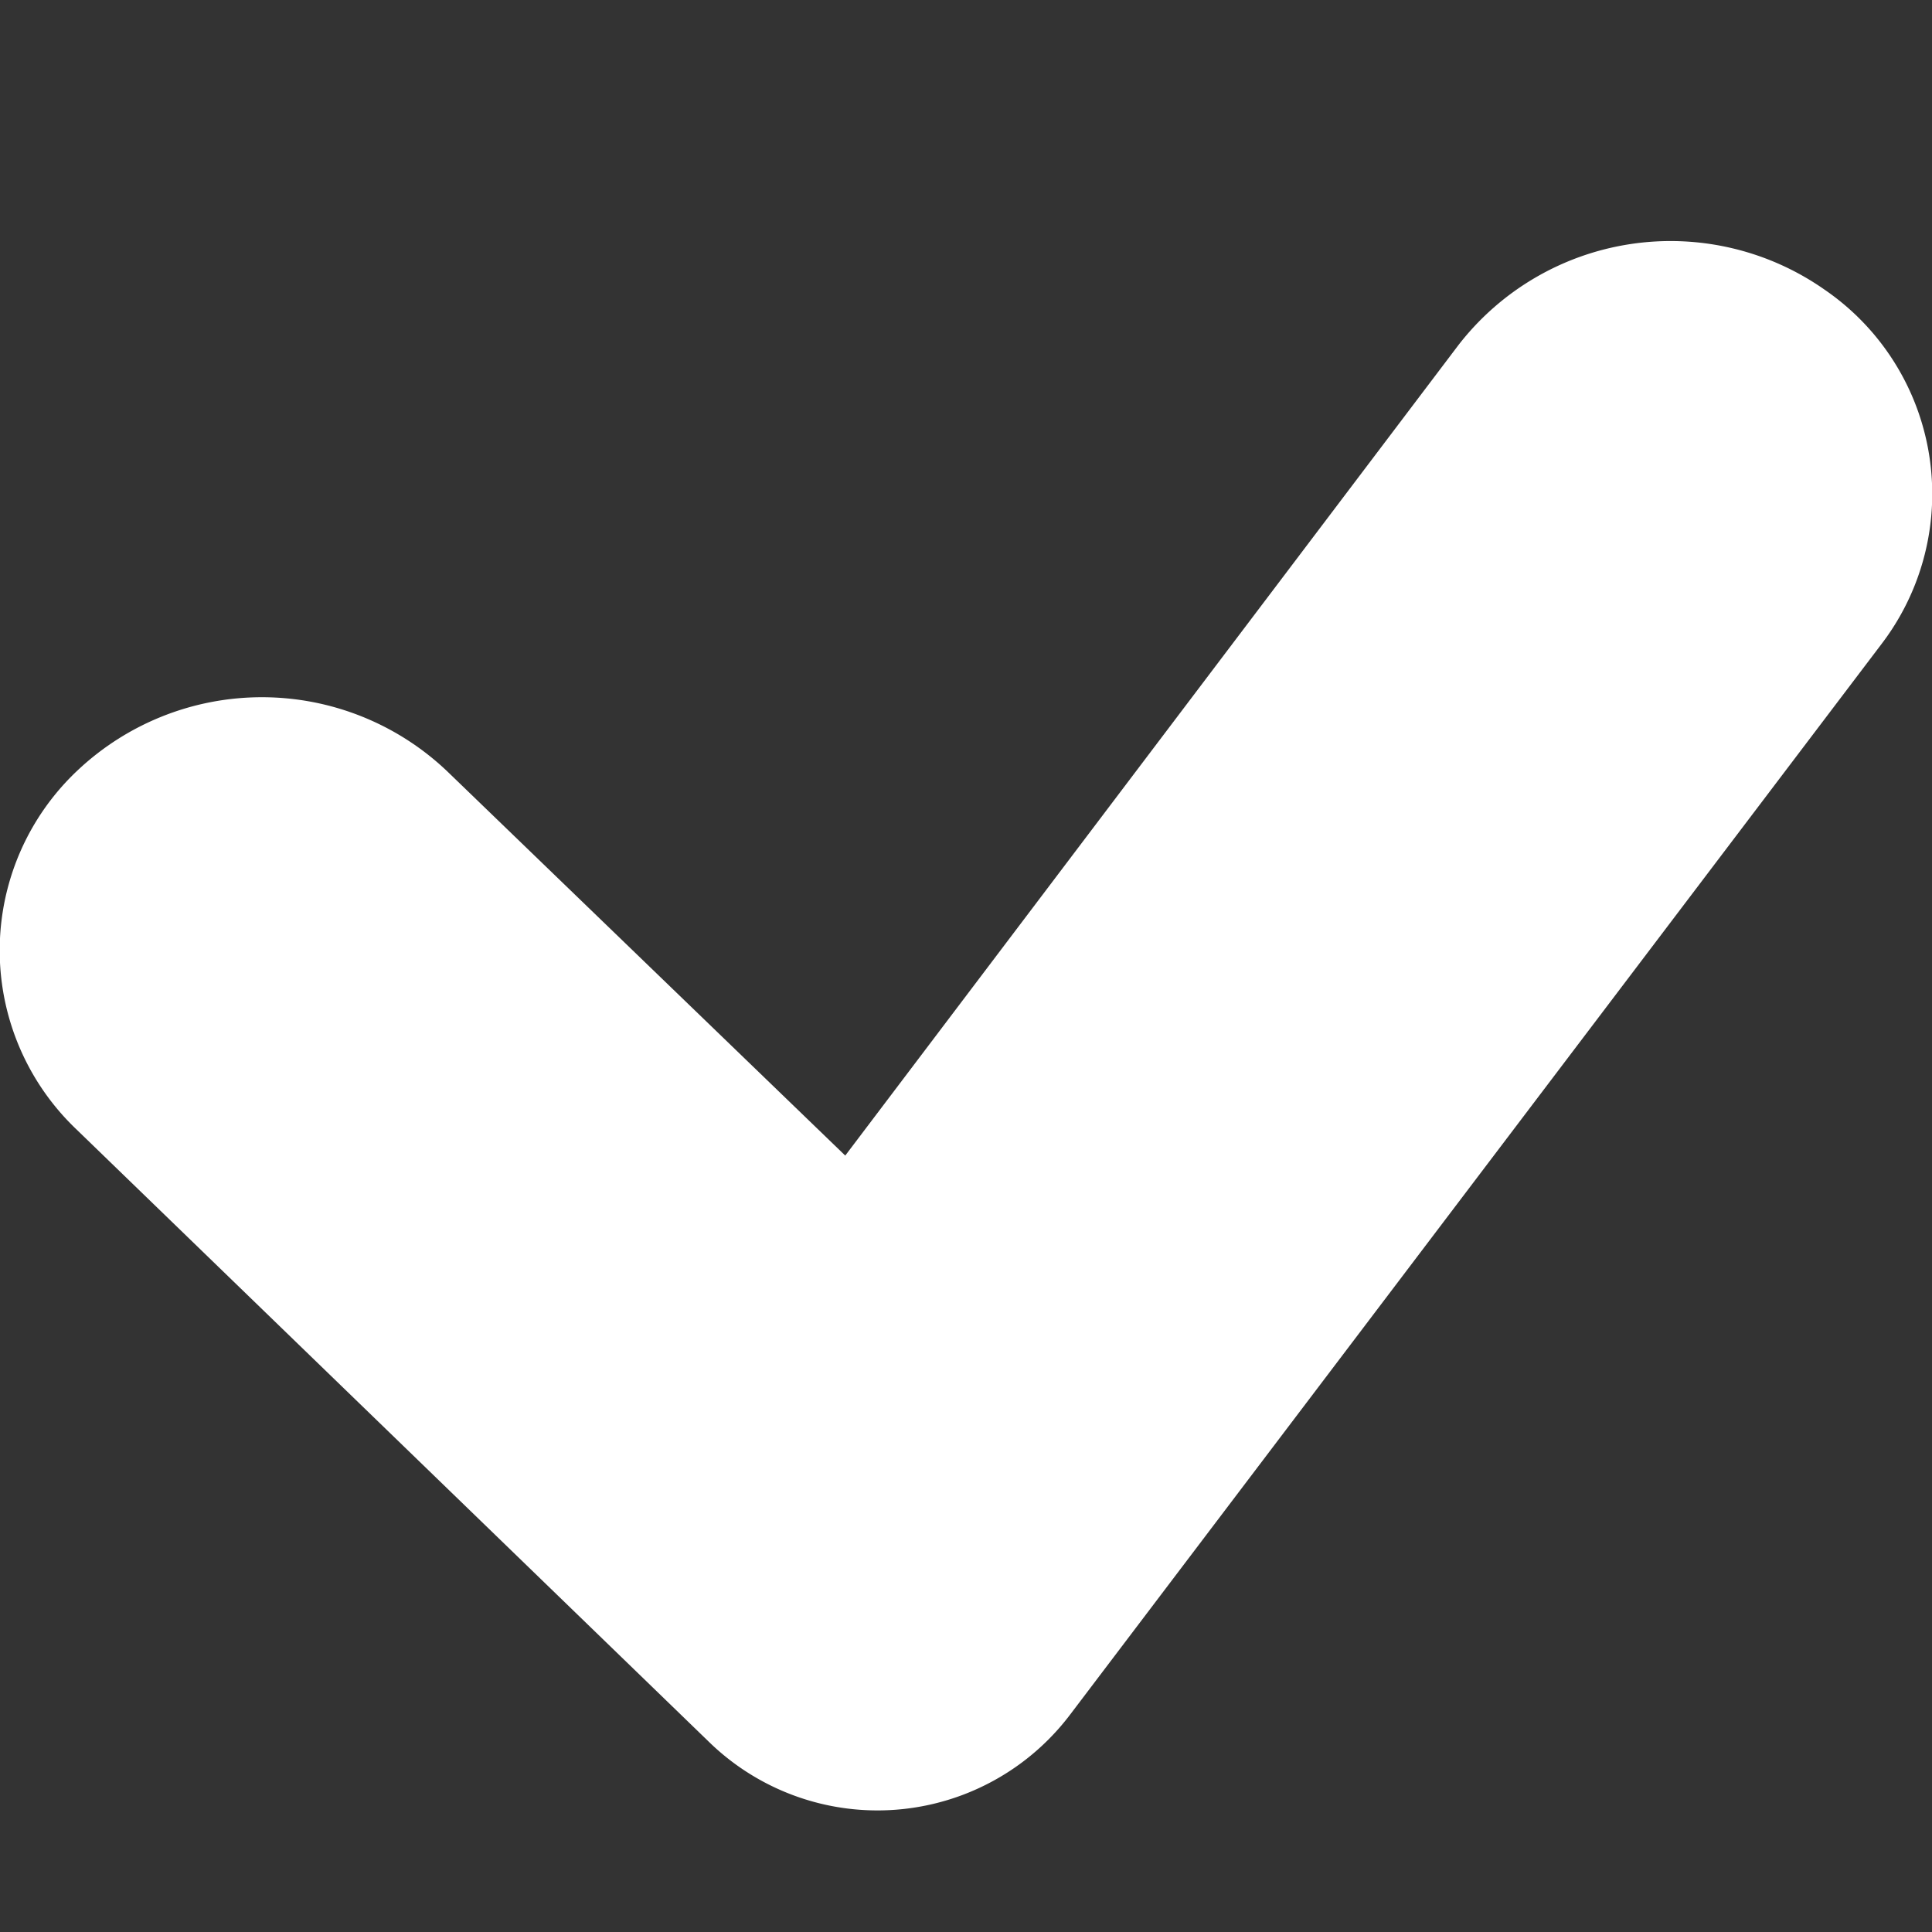 <svg id="Icon" xmlns="http://www.w3.org/2000/svg" xmlns:xlink="http://www.w3.org/1999/xlink" width="8" height="8" viewBox="0 0 8 8">
  <rect x="0" y="0" width="8" height="8" fill="#333333" stroke="none"/>
  <defs>
    <clipPath id="clip-path">
      <path id="_Icon_Color" data-name="🎨 Icon Color" d="M6.039.429A1.111,1.111,0,0,1,7.556.2,1.025,1.025,0,0,1,7.79,1.668L4.431,6.1a1,1,0,0,1-1.493.115L.317,3.677a1.023,1.023,0,0,1,0-1.483,1.113,1.113,0,0,1,1.535,0L3.5,3.785Z" transform="translate(0 0)" fill="#fff"/>
    </clipPath>
  </defs>
  <rect id="_5_Checkbox_5_Icon_Setup_Checkmark_background" data-name=" 5) Checkbox/5) Icon [Setup]/Checkmark background" width="8" height="8" fill="none"/>
  <g id="Group_1" data-name="Group 1" transform="translate(0 1)">
    <path id="_Icon_Color-2" data-name="🎨 Icon Color" d="M6.039.429A1.111,1.111,0,0,1,7.556.2,1.025,1.025,0,0,1,7.79,1.668L4.431,6.1a1,1,0,0,1-1.493.115L.317,3.677a1.023,1.023,0,0,1,0-1.483,1.113,1.113,0,0,1,1.535,0L3.5,3.785Z" transform="translate(0 0)" fill="#fff"/>
  </g>
</svg>
